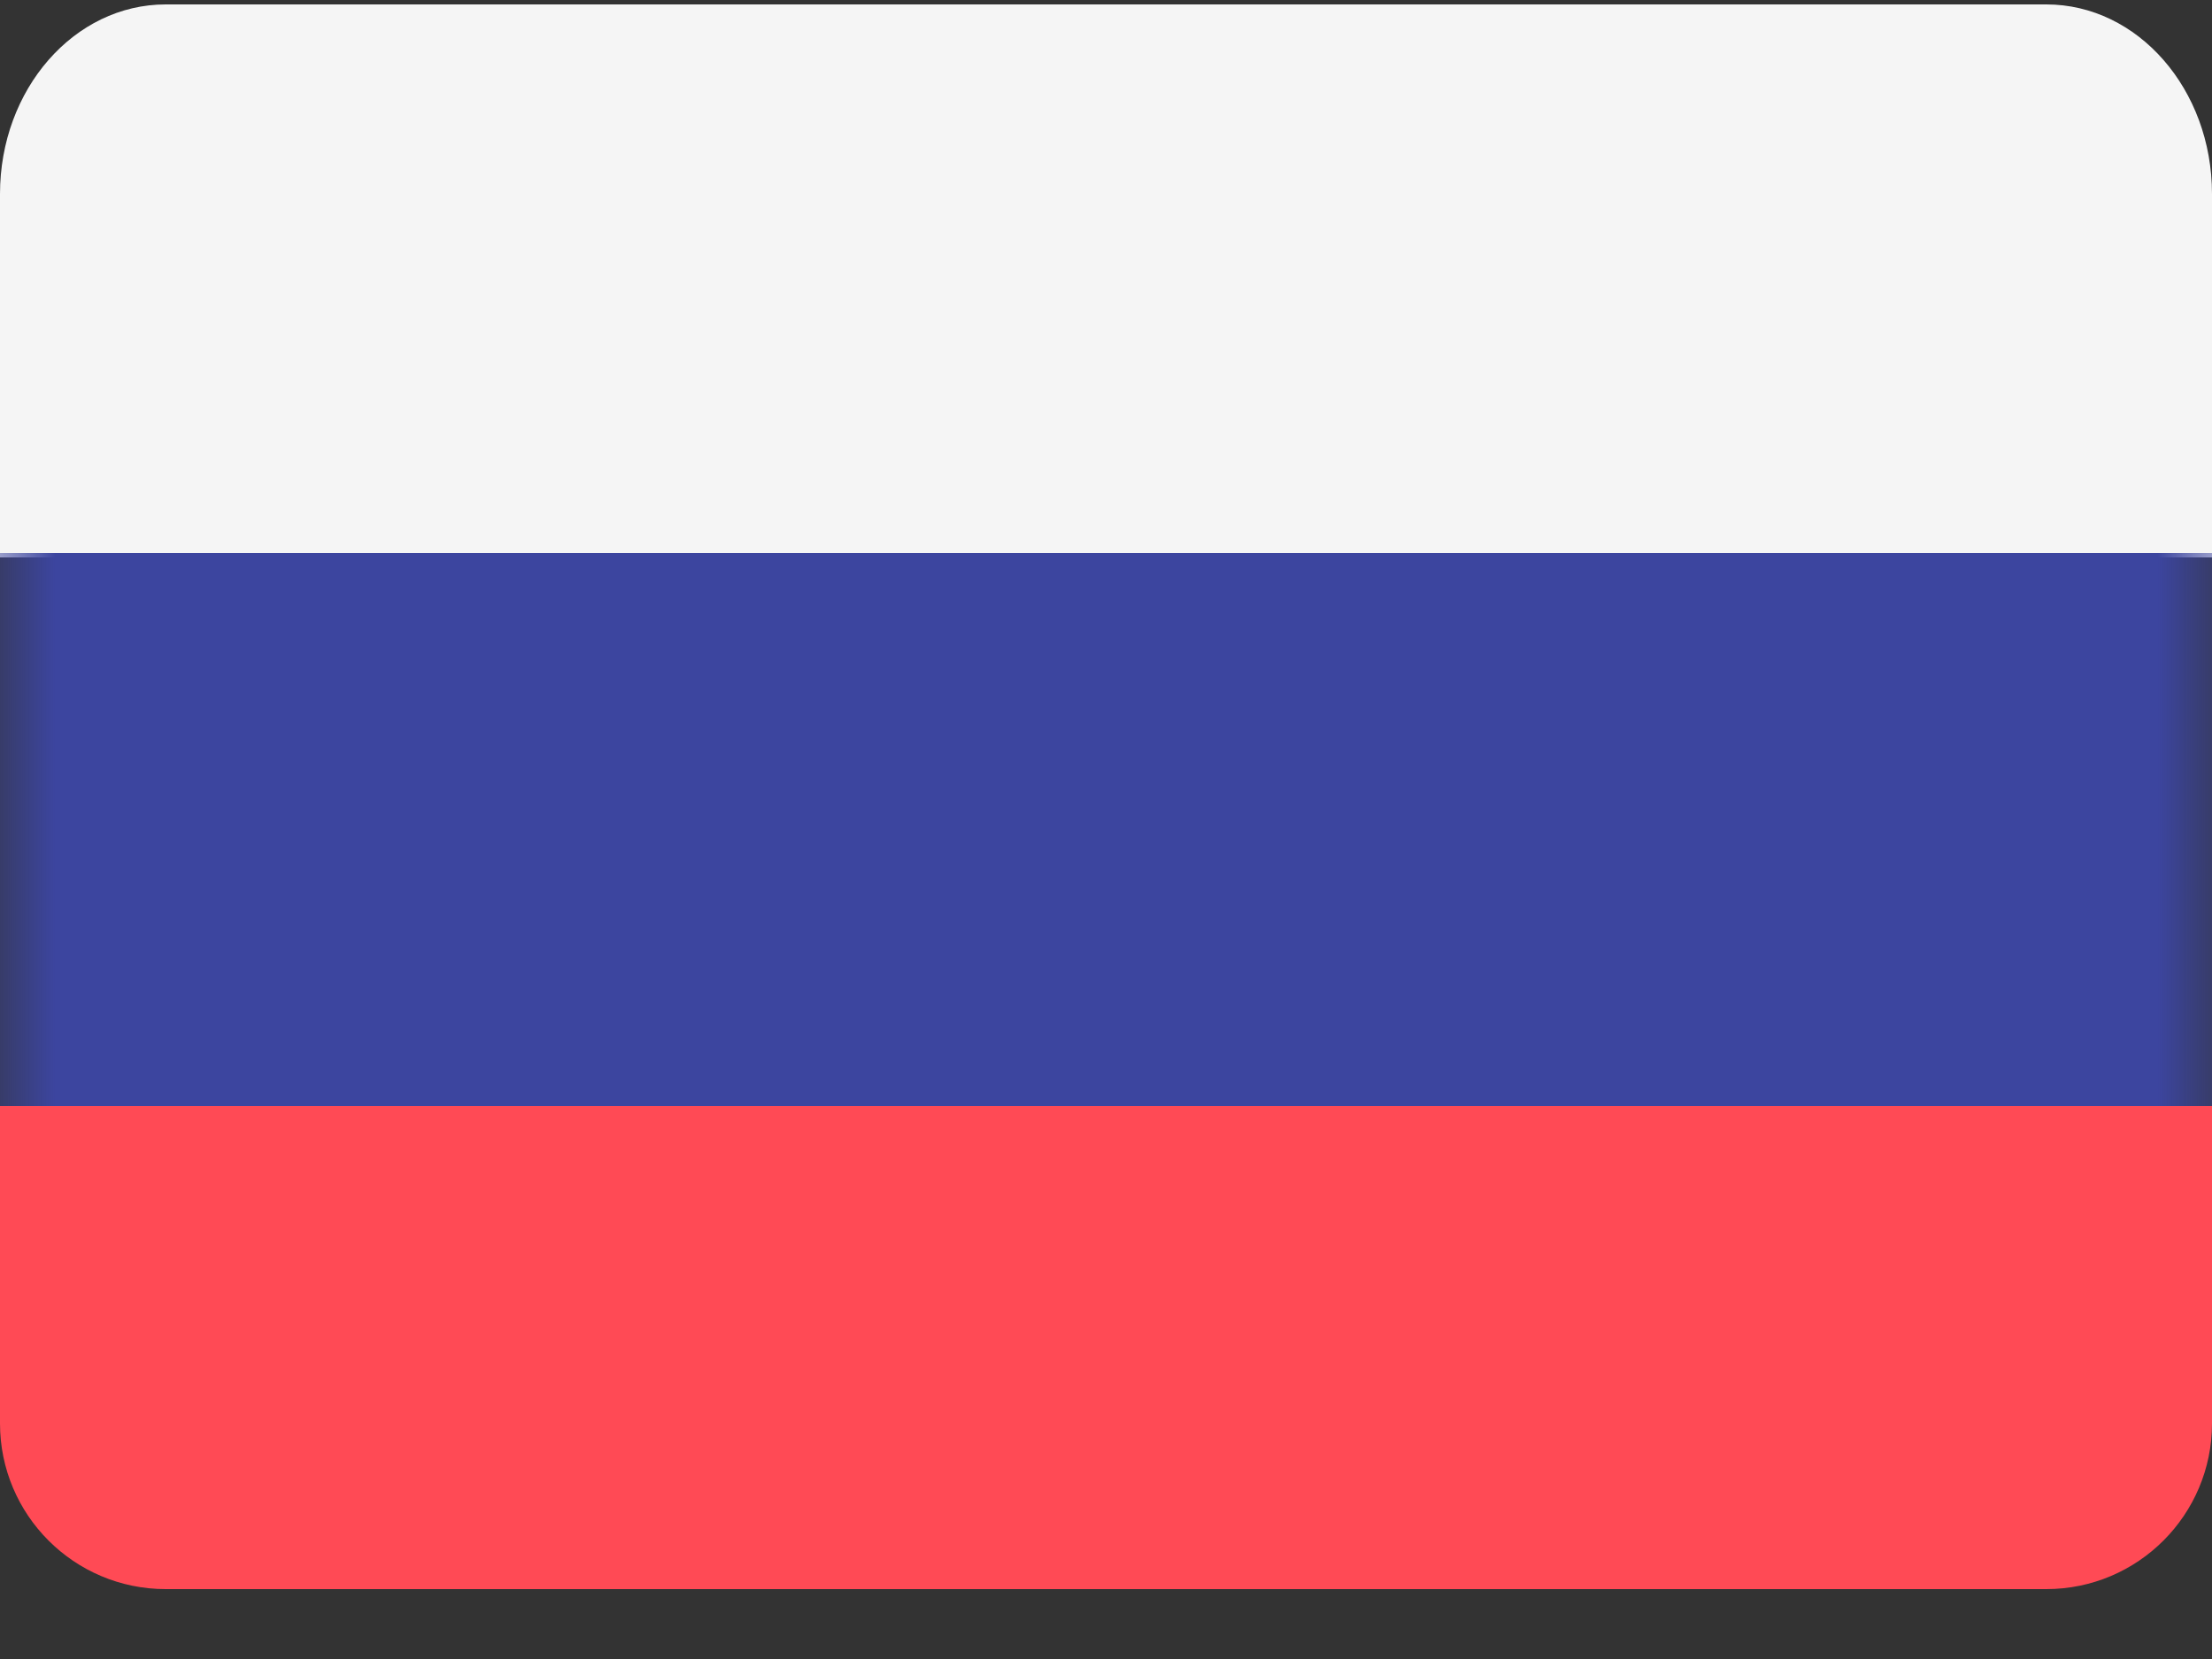 <?xml version="1.0" encoding="UTF-8"?>
<svg width="20px" height="15px" viewBox="0 0 20 15" version="1.1" xmlns="http://www.w3.org/2000/svg" xmlns:xlink="http://www.w3.org/1999/xlink">
    <rect x="0" y="0" width="20" height="15" fill="#333333" stroke="none"/>
    <!-- Generator: sketchtool 50.2 (55047) - http://www.bohemiancoding.com/sketch -->
    <title>04730C45-E586-4A77-B4CF-58B5F773896E</title>
    <desc>Created with sketchtool.</desc>
    <defs>
        <polygon id="path-1" points="0 14.039 20 14.039 20 0.039 0 0.039"></polygon>
    </defs>
    <g id="Админка---Back-end" stroke="none" stroke-width="1" fill="none" fill-rule="evenodd">
        <g id="Главная-Админка" transform="translate(-43, -1170)">
            <g id="Group-2" transform="translate(28, 1158)">
                <g id="icon/flag/russia" transform="translate(15, 12)">
                    <g id="Group-3" transform="translate(0, 0.018)" fill="#F5F5F5">
                        <path d="M18.502,0.022 L1.498,0.022 C0.671,0.022 1.171875e-05,0.789 1.171875e-05,1.736 L1.171875e-05,5.022 L20,5.022 L20,1.736 C20,0.789 19.329,0.022 18.502,0.022" id="Fill-1"></path>
                    </g>
                    <path d="M0,12.87 C0,13.697 0.671,14.368 1.498,14.368 L18.502,14.368 C19.329,14.368 20,13.697 20,12.87 L20,10 L0,10 L0,12.87 Z" id="Fill-4" fill="#FF4A55"></path>
                    <mask id="mask-2" fill="white">
                        <use xlink:href="#path-1"></use>
                    </mask>
                    <g id="Clip-7"></g>
                    <polygon id="Fill-6" fill="#3C459F" mask="url(#mask-2)" points="0 10 20 10 20 5 0 5"></polygon>
                </g>
            </g>
        </g>
    </g>
</svg>